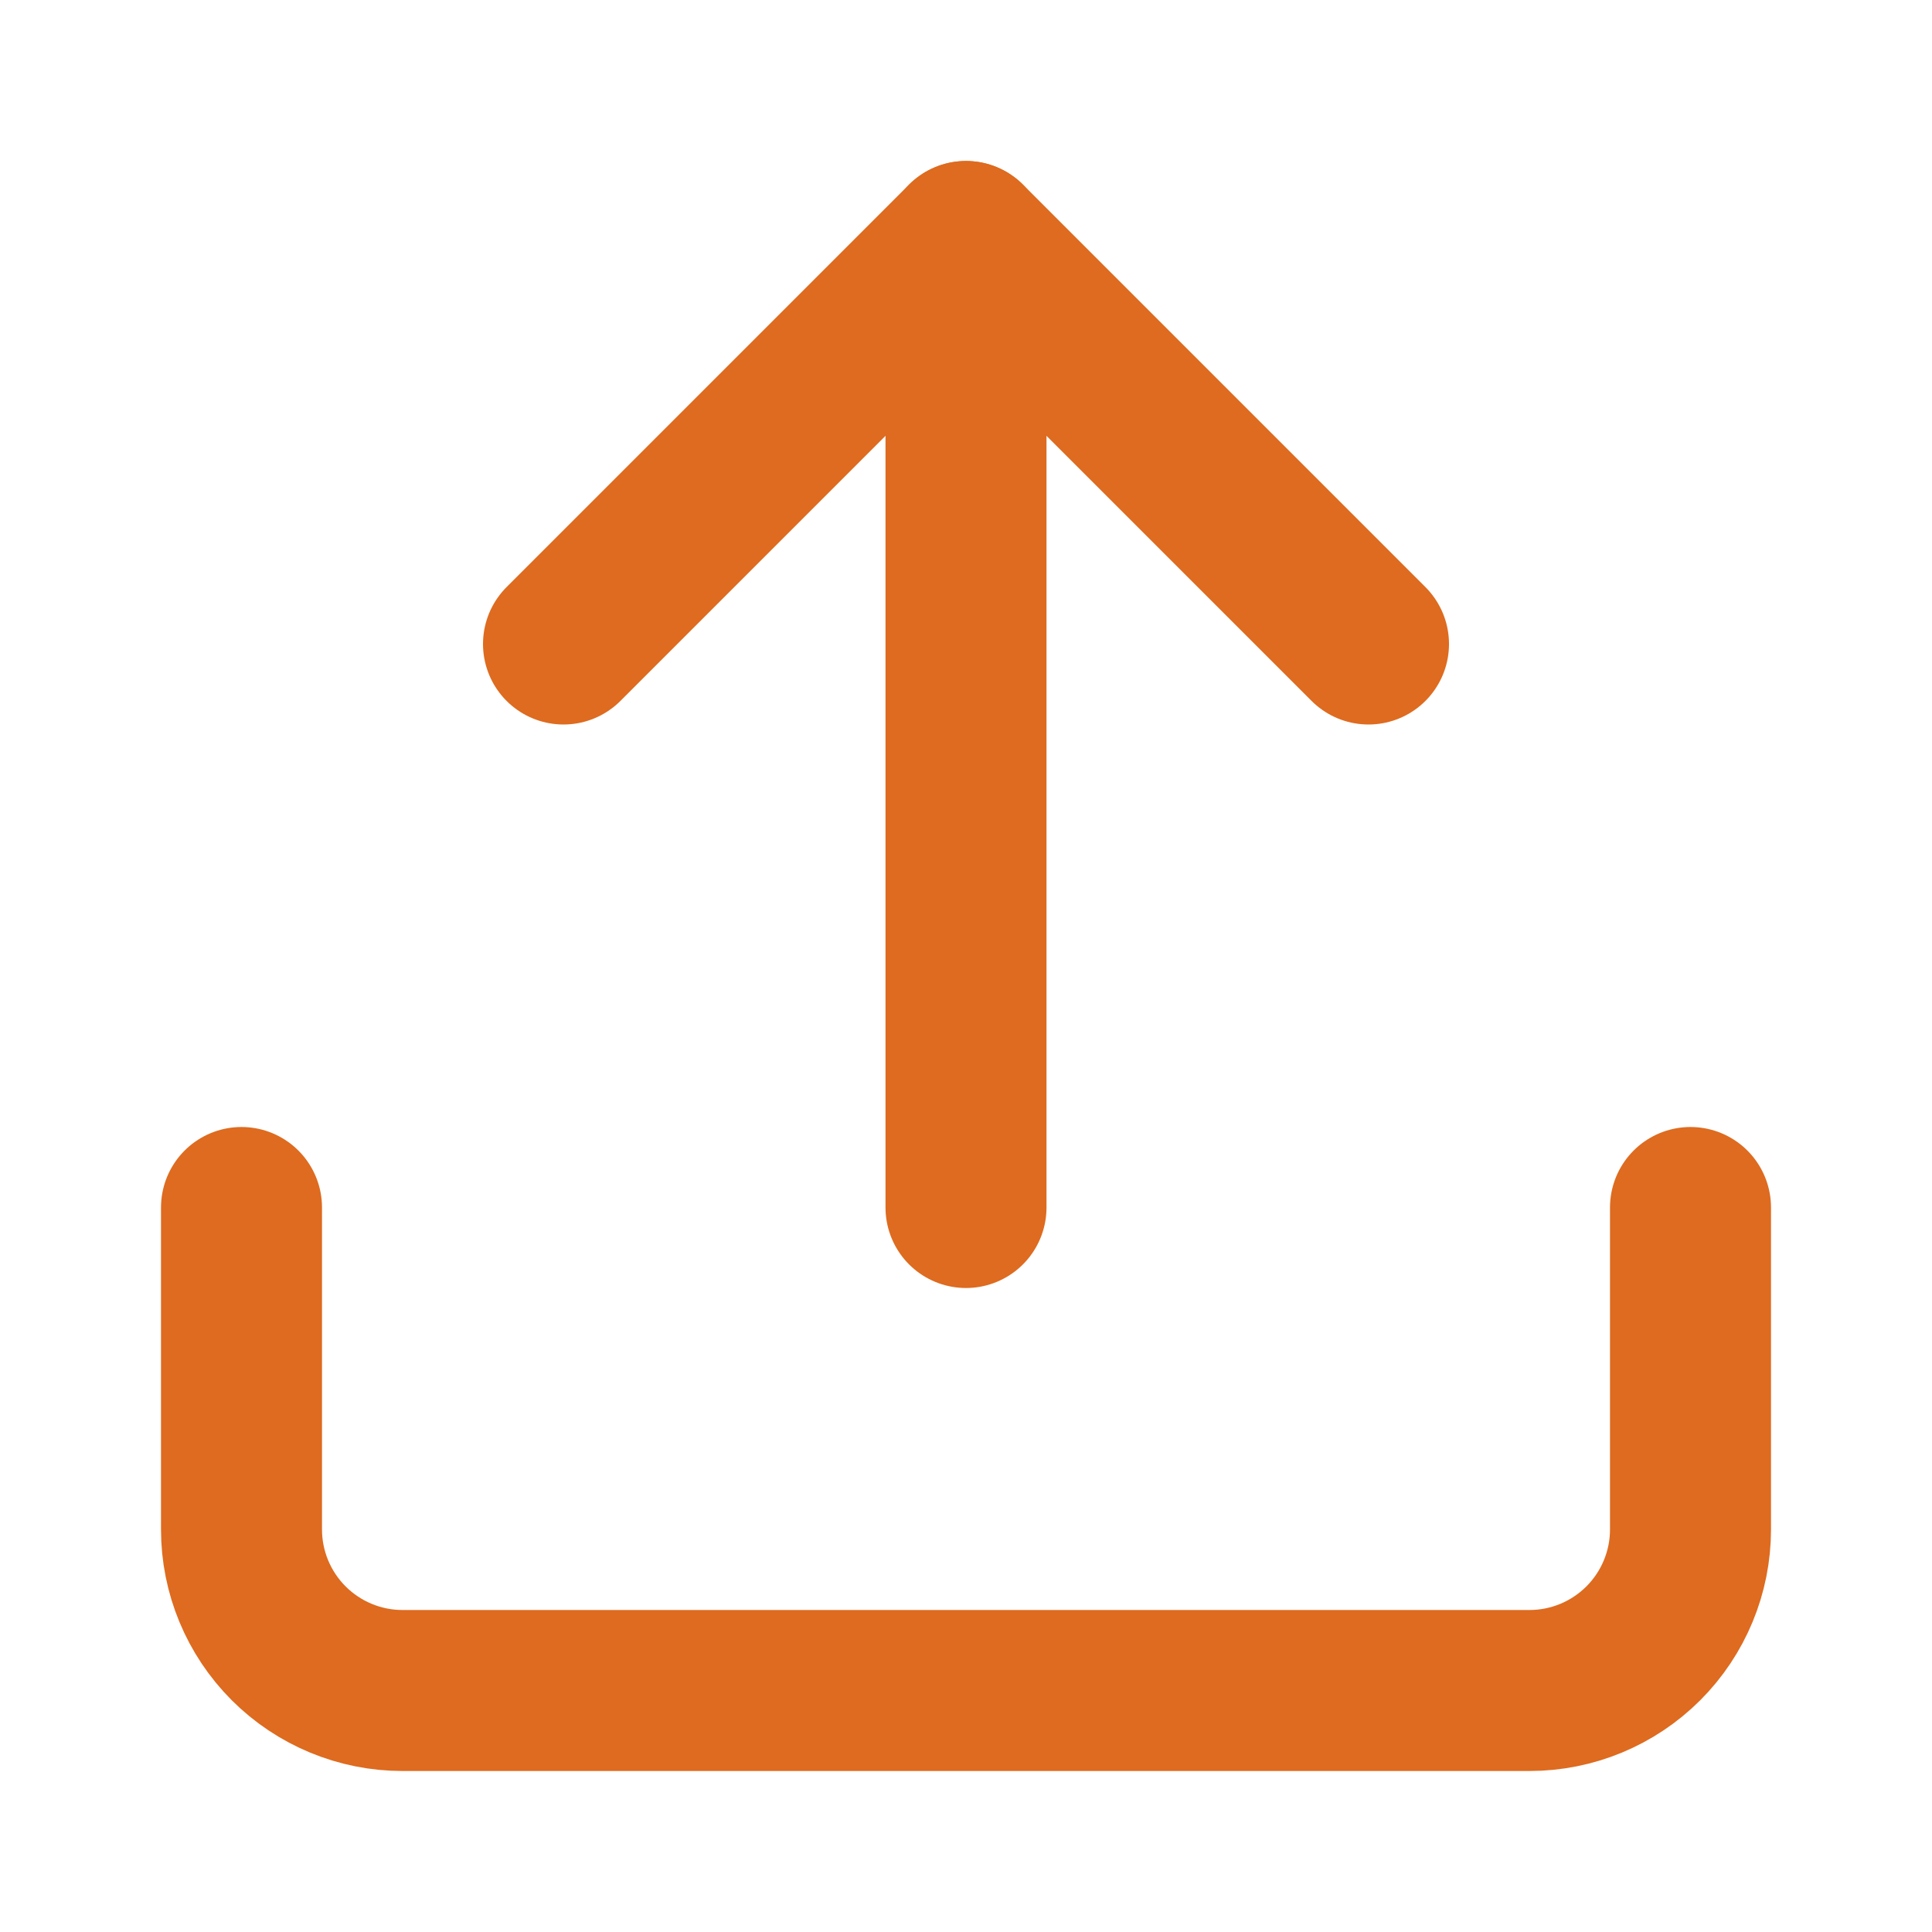 <svg width="24" height="24" viewBox="0 0 24 24" fill="none" xmlns="http://www.w3.org/2000/svg">
<path d="M21 15V19C21 19.53 20.789 20.039 20.414 20.414C20.039 20.789 19.53 21 19 21H5C4.47 21 3.961 20.789 3.586 20.414C3.211 20.039 3 19.53 3 19V15" stroke="#DE6B1F" stroke-width="2" stroke-linecap="round" stroke-linejoin="round"/>
<path d="M17 8L12 3L7 8" stroke="#DE6B1F" stroke-width="2" stroke-linecap="round" stroke-linejoin="round"/>
<path d="M12 3V15" stroke="#DE6B1F" stroke-width="2" stroke-linecap="round" stroke-linejoin="round"/>
</svg>

